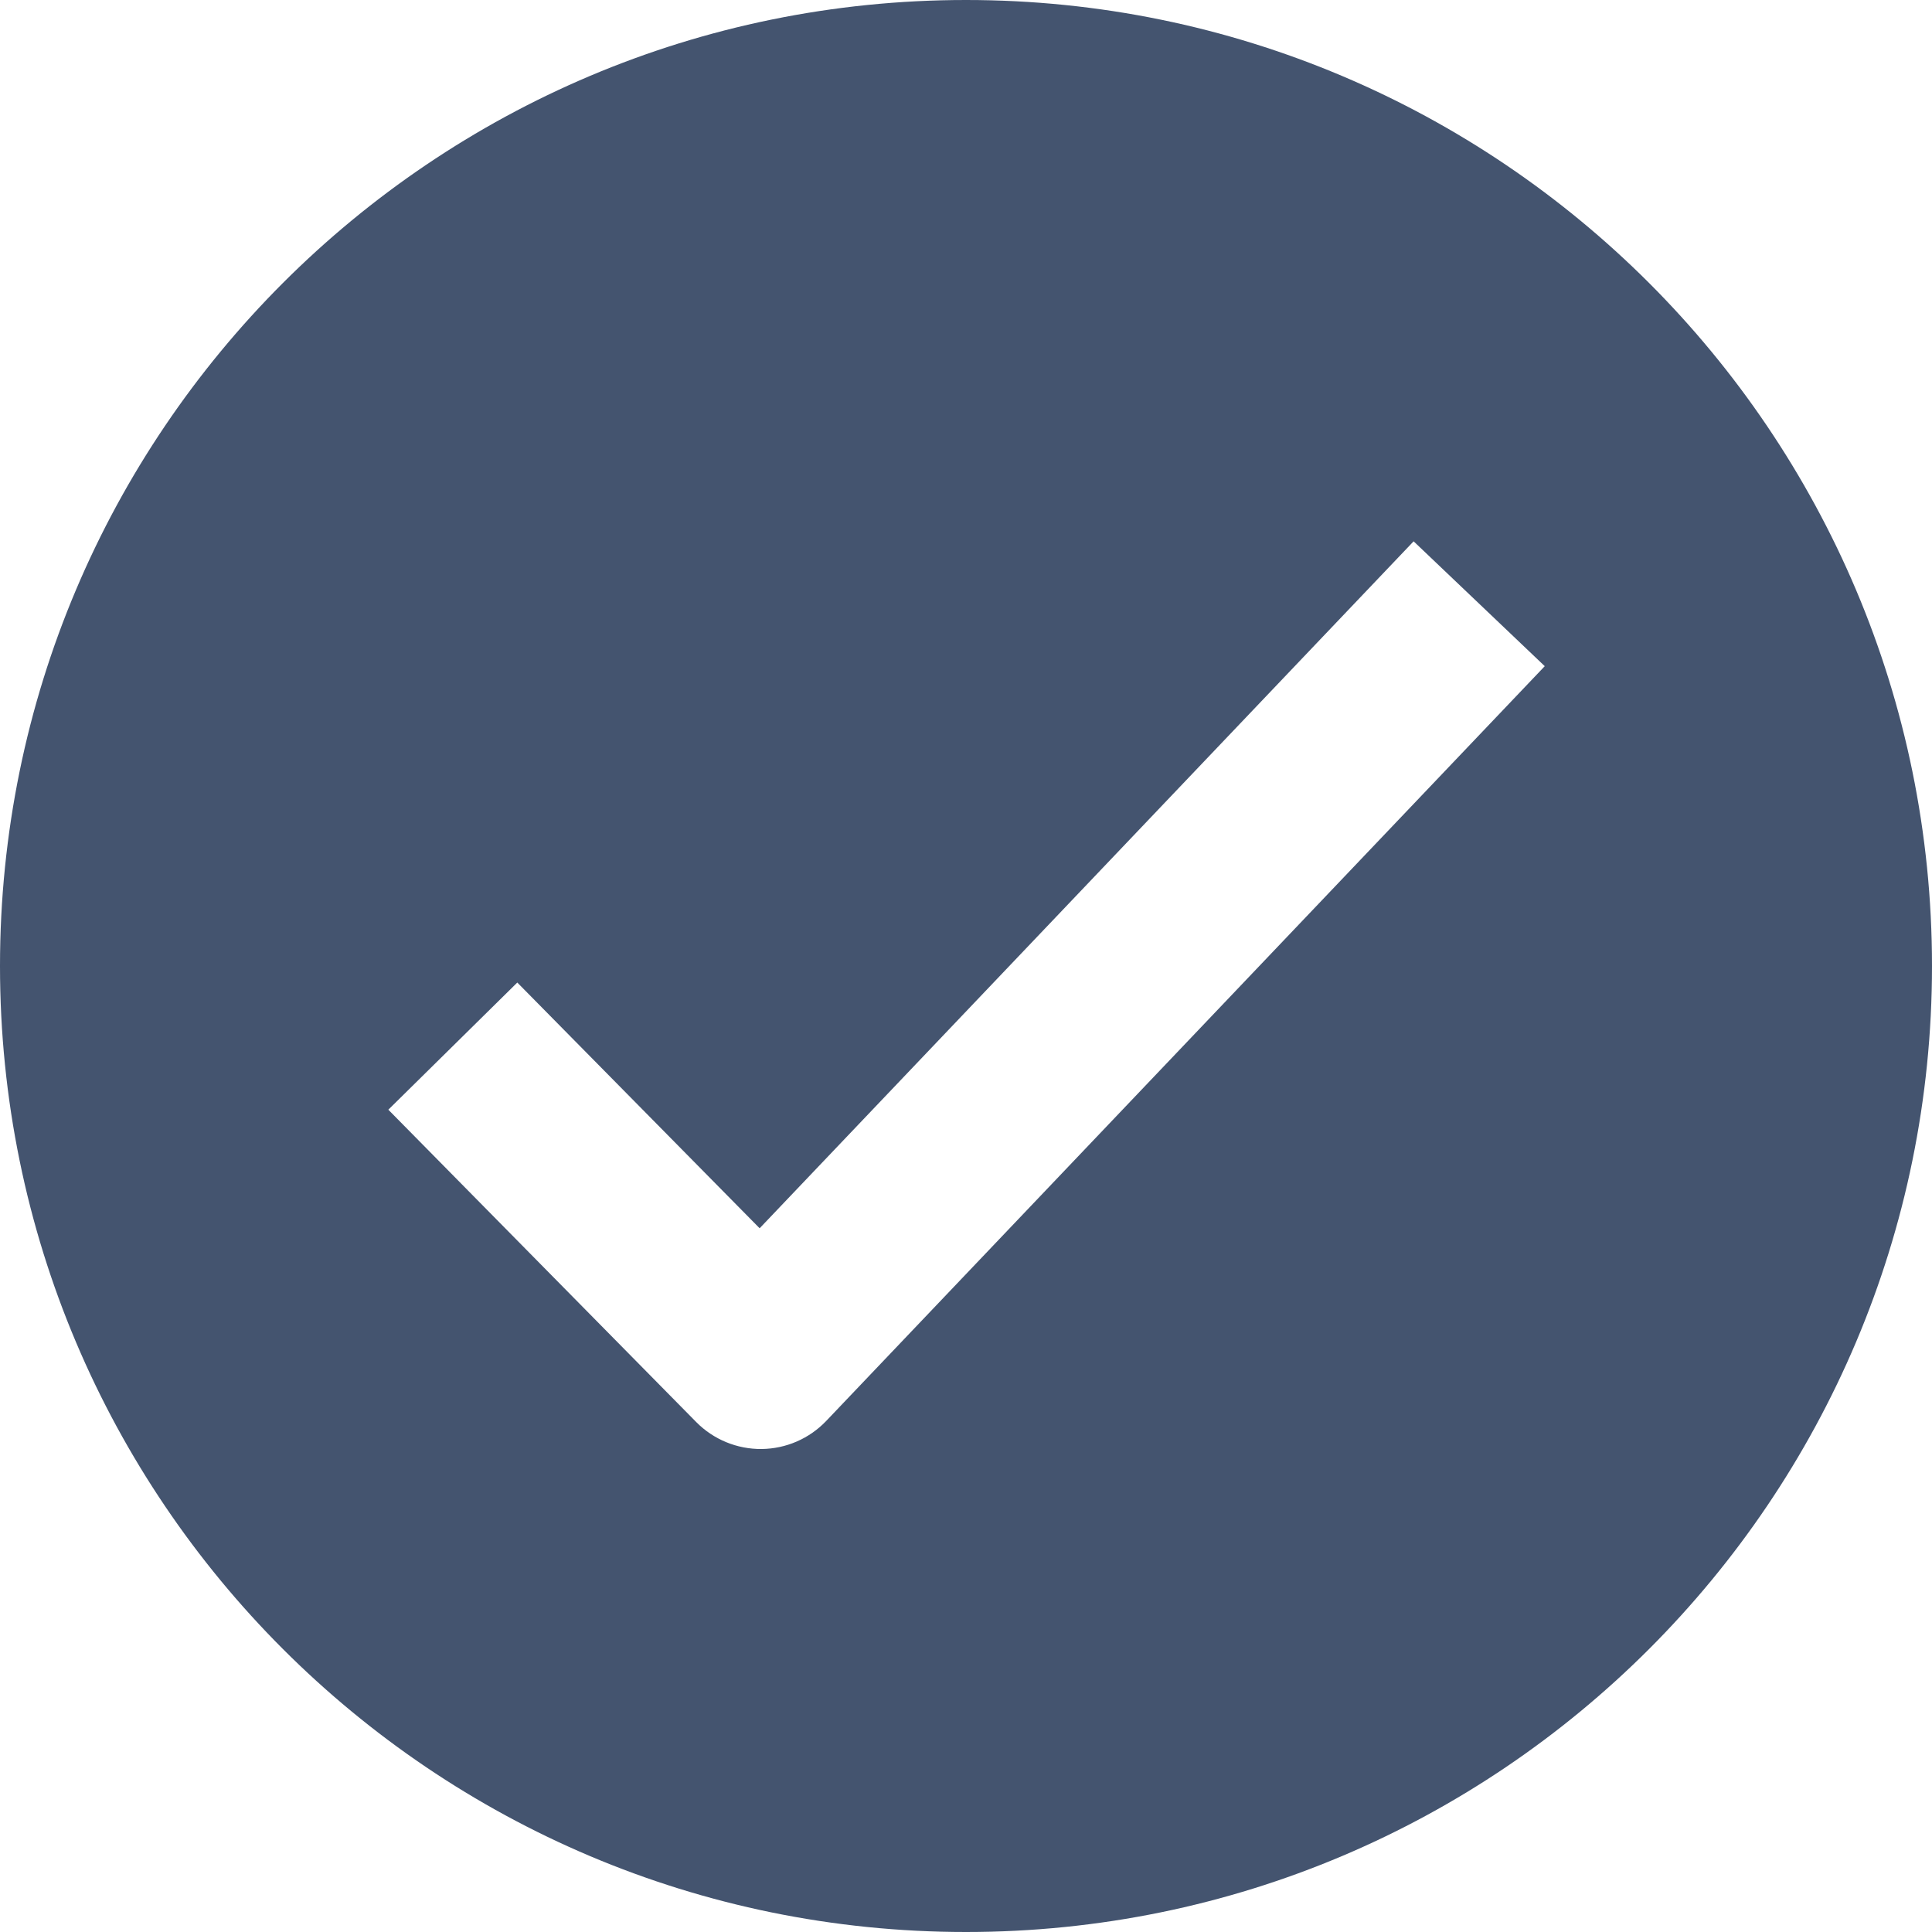 <svg width="16" height="16" viewBox="0 0 16 16" fill="none" xmlns="http://www.w3.org/2000/svg">
<path fill-rule="evenodd" clip-rule="evenodd" d="M8 0C3.582 0 0 3.582 0 8C0 12.418 3.582 16 8 16C12.418 16 16 12.418 16 8C16 3.582 12.418 0 8 0ZM6.843 11.767L12.793 5.517L11.707 4.483L6.291 10.172L4.284 8.137L3.216 9.19L5.766 11.777C5.908 11.921 6.104 12.002 6.307 12C6.51 11.998 6.703 11.914 6.843 11.767Z" fill="#44546F"/>
</svg>
